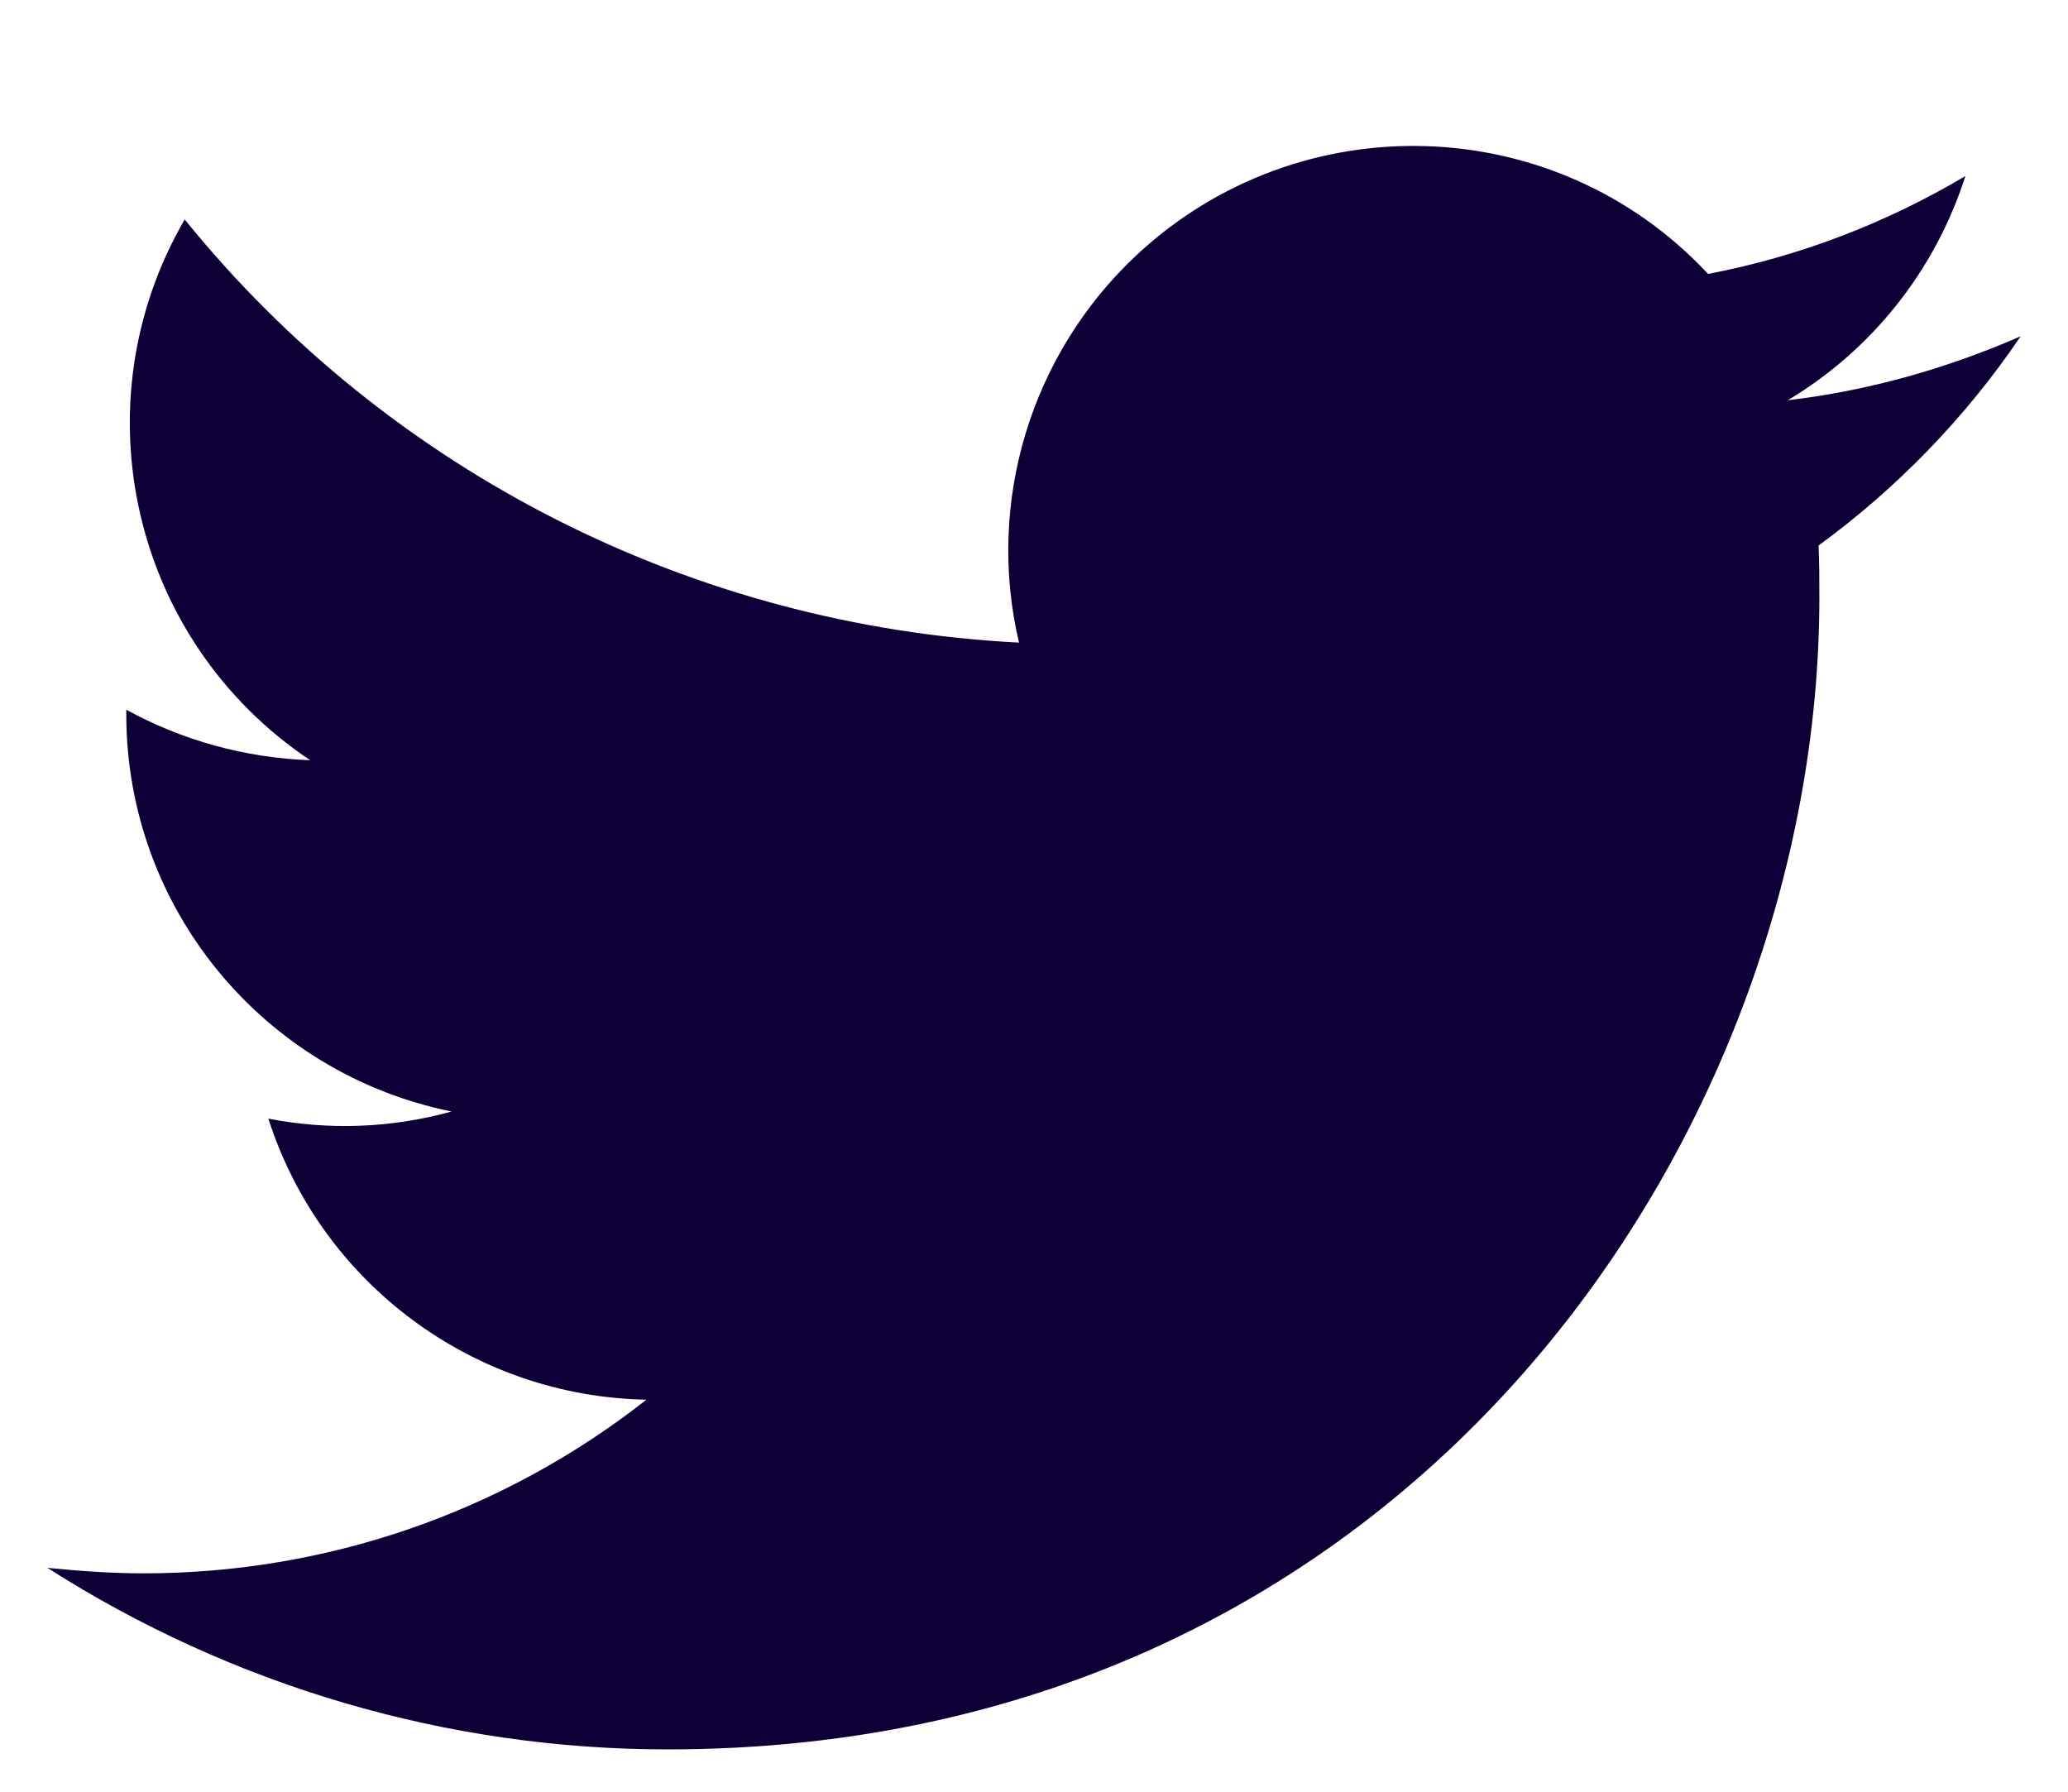 <?xml version="1.0" encoding="utf-8"?>
<!-- Generator: Adobe Illustrator 23.0.1, SVG Export Plug-In . SVG Version: 6.00 Build 0)  -->
<svg version="1.1" id="Logo_FIXED" xmlns="http://www.w3.org/2000/svg" xmlns:xlink="http://www.w3.org/1999/xlink" x="0px" y="0px"
	 viewBox="0 0 262 227" style="enable-background:new 0 0 262 227;" xml:space="preserve">
<style type="text/css">
	.st0{fill:none;}
	.st1{fill:#0E0037;}
</style>
<title>Twitter_Logo_Blue</title>
<rect x="-69" y="-80" class="st0" width="400" height="400"/>
<path class="st1" d="M84.6,221.6c94.3,0,145.9-78.2,145.9-145.9c0-2.2,0-4.4-0.1-6.6c10-7.3,18.7-16.3,25.6-26.5
	c-9.4,4.1-19.3,6.9-29.5,8.1c10.7-6.4,18.7-16.5,22.5-28.4c-10.1,6-21.1,10.2-32.6,12.4C197.1,14,164.6,13,143.9,32.4
	c-13.3,12.5-19,31.2-14.8,49C87.9,79.3,49.4,59.9,23.4,27.8C9.8,51.2,16.7,81.2,39.3,96.3C31.1,96,23.1,93.8,16,89.9
	c0,0.2,0,0.4,0,0.6c0,24.4,17.2,45.4,41.2,50.3c-7.6,2.1-15.5,2.4-23.2,0.9c6.7,20.9,26,35.2,47.9,35.6c-18.2,14.3-40.6,22-63.7,22
	c-4.1,0-8.2-0.3-12.2-0.7C29.5,213.6,56.7,221.6,84.6,221.6"/>
</svg>
